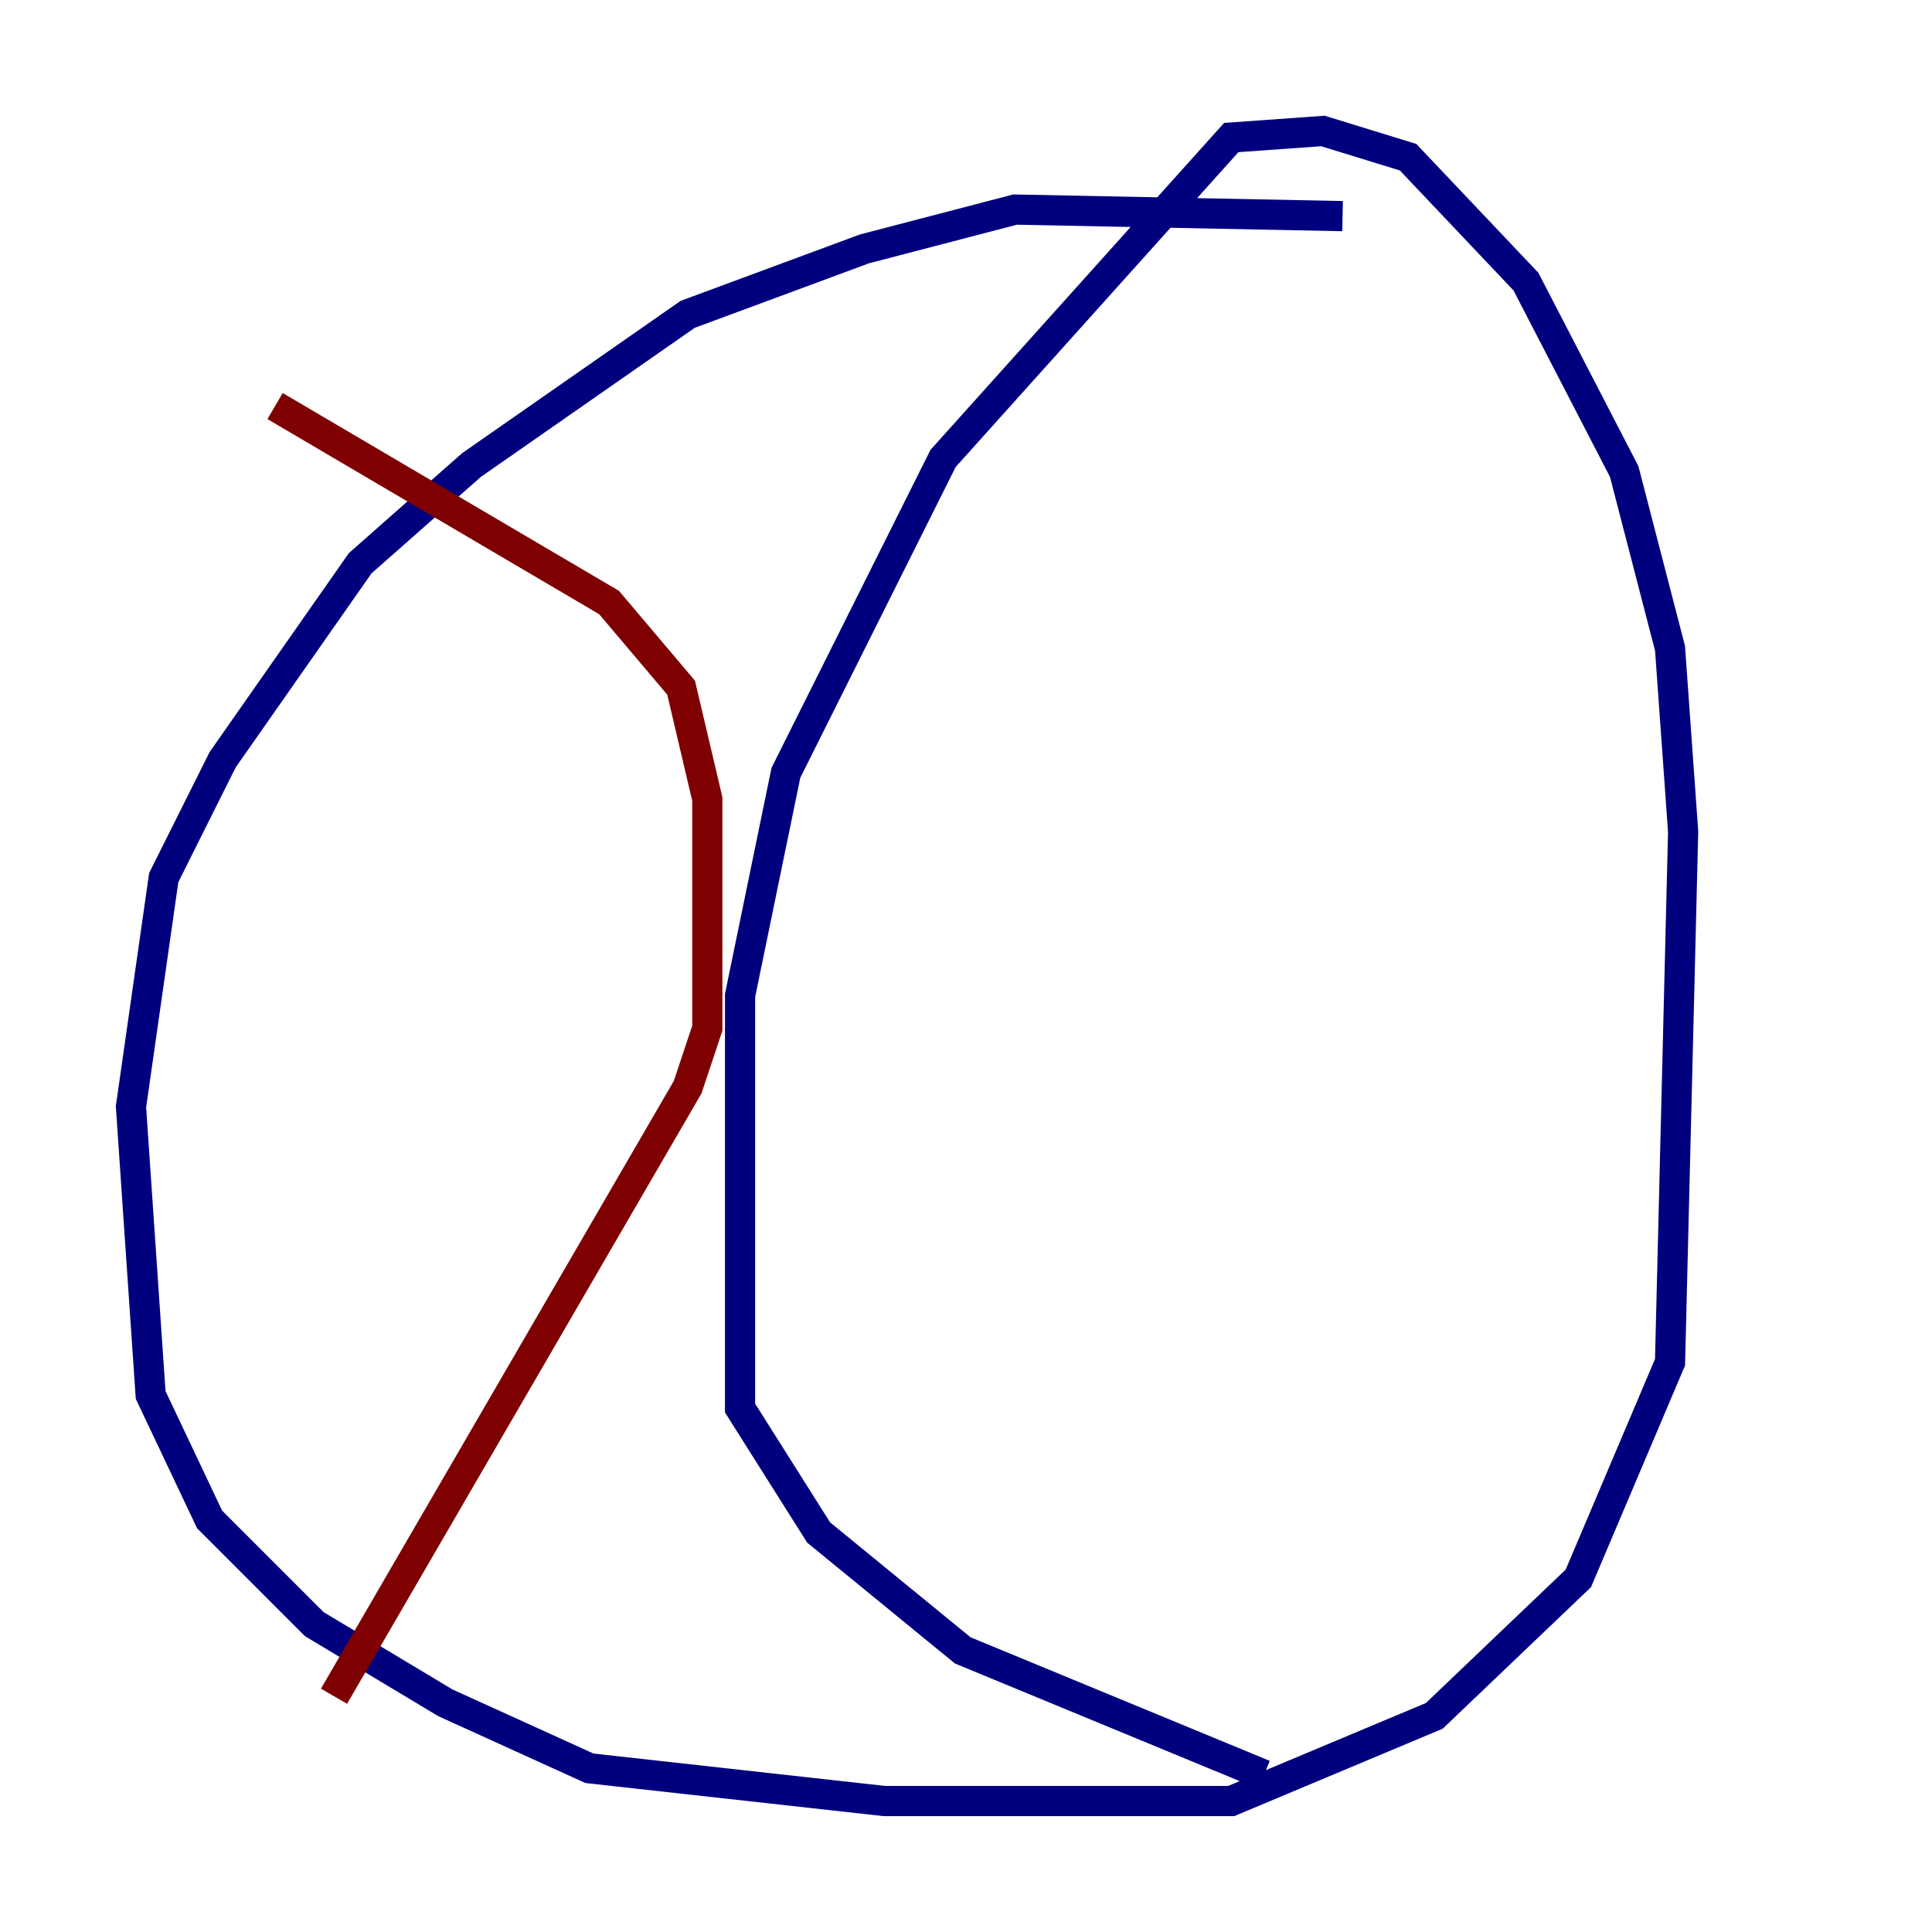 <?xml version="1.0" encoding="utf-8" ?>
<svg baseProfile="tiny" height="128" version="1.2" viewBox="0,0,128,128" width="128" xmlns="http://www.w3.org/2000/svg" xmlns:ev="http://www.w3.org/2001/xml-events" xmlns:xlink="http://www.w3.org/1999/xlink"><defs /><polyline fill="none" points="88.949,14.319 67.254,13.885 57.275,16.488 45.559,20.827 31.241,30.807 23.864,37.315 14.752,50.332 10.848,58.142 8.678,73.329 9.98,92.42 13.885,100.664 20.827,107.607 29.505,112.814 39.051,117.153 58.576,119.322 81.573,119.322 95.024,113.681 104.57,104.57 110.644,90.251 111.512,55.105 110.644,42.956 107.607,31.241 101.098,18.658 93.288,10.414 87.647,8.678 81.573,9.112 62.481,30.373 52.068,51.2 49.031,65.953 49.031,93.288 54.237,101.532 63.783,109.342 83.742,117.586" stroke="#00007f" stroke-width="2" /><polyline fill="none" points="18.224,26.902 40.352,39.919 45.125,45.559 46.861,52.936 46.861,68.122 45.559,72.027 22.129,112.38" stroke="#7f0000" stroke-width="2" /></svg>